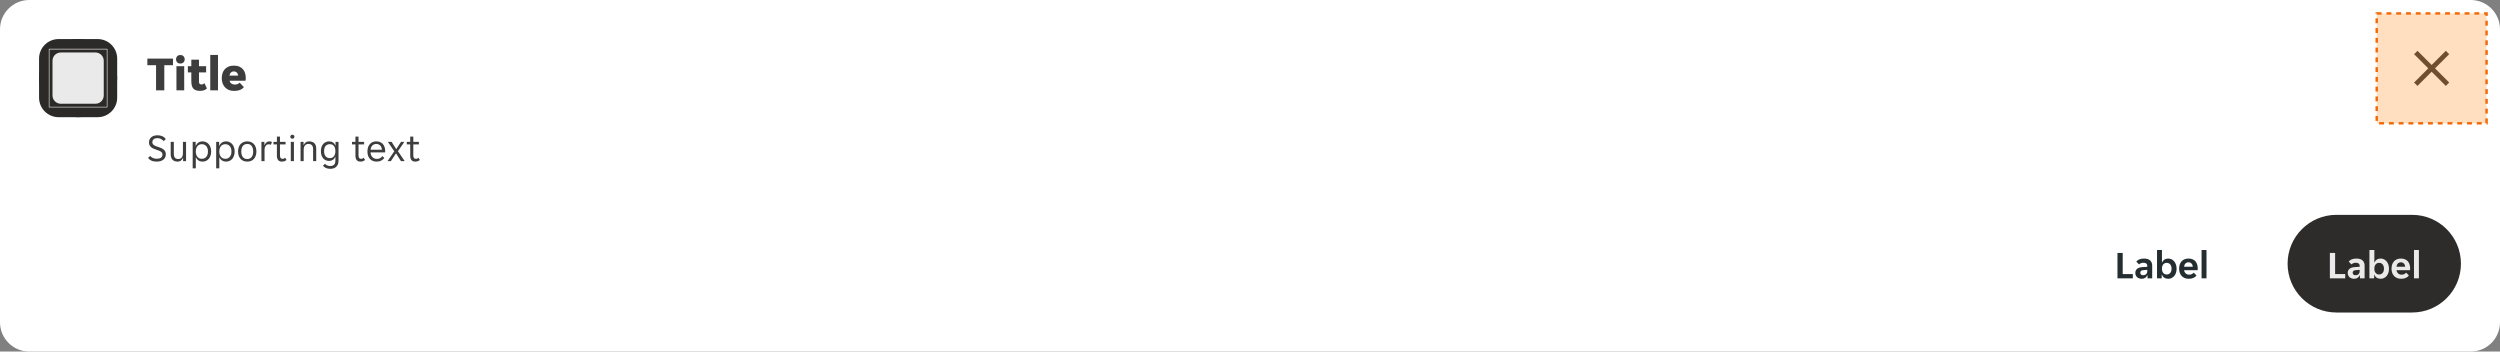 <svg width="1024" height="144" viewBox="0 0 1024 144" fill="none" xmlns="http://www.w3.org/2000/svg">
<rect x="0" y="0" width="1024" height="144" fill="#808080" stroke="none"/>
<g clip-path="url(#clip0_14516_406173)">
<path d="M0 12C0 5.373 5.373 0 12 0H1012C1018.63 0 1024 5.373 1024 12V132C1024 138.627 1018.63 144 1012 144H12C5.373 144 0 138.627 0 132V12Z" fill="white"/>
<path d="M16 24C16 19.582 19.582 16 24 16H40C44.418 16 48 19.582 48 24V40C48 44.418 44.418 48 40 48H24C19.582 48 16 44.418 16 40V24Z" fill="#2B2A28"/>
<rect x="16" y="16" width="32" height="32" rx="16" fill="#2B2A28"/>
<g clip-path="url(#clip1_14516_406173)">
<path d="M43.876 20L44 20.124V43.876L43.876 44H20.124L20 43.876V20.124L20.124 20H43.876ZM20.248 20.248V43.751H43.751V20.248H20.248ZM39.098 21.5C40.977 21.5 42.5 23.023 42.5 24.902V39.098C42.5 40.977 40.977 42.5 39.098 42.5H24.902C23.023 42.5 21.5 40.977 21.5 39.098V24.902C21.5 23.023 23.023 21.5 24.902 21.5H39.098Z" fill="white" fill-opacity="0.9"/>
</g>
<path d="M63.92 26.7H60.36V24H70.86V26.7H67.3V37H63.92V26.7ZM75.671 24.28C75.671 24.733 75.518 25.14 75.211 25.5C74.904 25.847 74.458 26.02 73.871 26.02C73.271 26.02 72.824 25.847 72.531 25.5C72.238 25.14 72.091 24.733 72.091 24.28C72.091 23.827 72.238 23.427 72.531 23.08C72.824 22.72 73.271 22.54 73.871 22.54C74.458 22.54 74.904 22.72 75.211 23.08C75.518 23.427 75.671 23.827 75.671 24.28ZM72.271 27.12H75.451V37H72.271V27.12ZM81.904 37.22C80.651 37.22 79.744 36.907 79.184 36.28C78.637 35.653 78.364 34.653 78.364 33.28V29.66H76.944V27.12H78.364V24.44H81.504V27.12H84.424V29.66H81.504V33.34C81.504 33.78 81.577 34.1 81.724 34.3C81.884 34.5 82.144 34.6 82.504 34.6C82.744 34.6 82.971 34.553 83.184 34.46C83.411 34.353 83.597 34.227 83.744 34.08L84.764 36.24C84.111 36.893 83.157 37.22 81.904 37.22ZM86.119 22.5H89.299V37H86.119V22.5ZM95.972 37.24C95.065 37.24 94.285 37.093 93.632 36.8C92.992 36.507 92.465 36.12 92.052 35.64C91.638 35.16 91.332 34.613 91.132 34C90.932 33.373 90.832 32.727 90.832 32.06C90.832 31.407 90.918 30.767 91.092 30.14C91.278 29.513 91.565 28.96 91.952 28.48C92.352 28 92.865 27.613 93.492 27.32C94.118 27.027 94.885 26.88 95.792 26.88C96.698 26.88 97.465 27.027 98.092 27.32C98.718 27.6 99.218 27.98 99.592 28.46C99.978 28.927 100.252 29.467 100.412 30.08C100.585 30.693 100.672 31.327 100.672 31.98C100.672 32.127 100.658 32.32 100.632 32.56C100.605 32.787 100.572 32.96 100.532 33.08H94.052C94.105 33.373 94.205 33.62 94.352 33.82C94.512 34.02 94.692 34.18 94.892 34.3C95.092 34.42 95.298 34.507 95.512 34.56C95.738 34.613 95.952 34.64 96.152 34.64C96.618 34.64 97.018 34.567 97.352 34.42C97.698 34.273 97.965 34.08 98.152 33.84L99.892 35.66C99.572 36.127 99.065 36.507 98.372 36.8C97.678 37.093 96.878 37.24 95.972 37.24ZM95.792 29.24C95.365 29.24 94.985 29.373 94.652 29.64C94.318 29.893 94.098 30.34 93.992 30.98H97.552C97.458 30.34 97.245 29.893 96.912 29.64C96.578 29.373 96.205 29.24 95.792 29.24Z" fill="black" fill-opacity="0.76"/>
<path d="M64.192 66.192C63.285 66.192 62.549 66.053 61.984 65.776C61.419 65.499 60.971 65.141 60.64 64.704L61.504 63.888C61.792 64.24 62.171 64.517 62.64 64.72C63.12 64.923 63.68 65.024 64.32 65.024C64.608 65.024 64.885 64.992 65.152 64.928C65.419 64.864 65.653 64.768 65.856 64.64C66.069 64.501 66.235 64.32 66.352 64.096C66.48 63.872 66.544 63.6 66.544 63.28C66.544 63.003 66.48 62.768 66.352 62.576C66.224 62.373 66.048 62.203 65.824 62.064C65.611 61.915 65.355 61.787 65.056 61.68C64.757 61.563 64.432 61.445 64.08 61.328C63.707 61.2 63.339 61.067 62.976 60.928C62.613 60.779 62.288 60.592 62 60.368C61.712 60.144 61.477 59.872 61.296 59.552C61.115 59.221 61.024 58.816 61.024 58.336C61.024 57.856 61.109 57.435 61.28 57.072C61.461 56.709 61.707 56.405 62.016 56.16C62.325 55.915 62.693 55.728 63.12 55.6C63.547 55.472 64.011 55.408 64.512 55.408C65.248 55.408 65.904 55.536 66.48 55.792C67.067 56.048 67.541 56.437 67.904 56.96L67.04 57.808C66.752 57.456 66.384 57.163 65.936 56.928C65.488 56.693 64.976 56.576 64.4 56.576C64.155 56.576 63.915 56.608 63.68 56.672C63.445 56.725 63.232 56.821 63.04 56.96C62.848 57.099 62.693 57.275 62.576 57.488C62.459 57.701 62.4 57.957 62.4 58.256C62.4 58.533 62.464 58.773 62.592 58.976C62.72 59.168 62.891 59.339 63.104 59.488C63.328 59.627 63.589 59.755 63.888 59.872C64.187 59.979 64.512 60.091 64.864 60.208C65.237 60.336 65.605 60.475 65.968 60.624C66.331 60.773 66.656 60.96 66.944 61.184C67.232 61.408 67.467 61.68 67.648 62C67.829 62.32 67.92 62.72 67.92 63.2C67.92 63.712 67.819 64.16 67.616 64.544C67.424 64.917 67.157 65.227 66.816 65.472C66.485 65.717 66.091 65.899 65.632 66.016C65.184 66.133 64.704 66.192 64.192 66.192ZM72.799 66.192C72.361 66.192 71.967 66.133 71.615 66.016C71.263 65.899 70.959 65.717 70.703 65.472C70.457 65.227 70.265 64.912 70.127 64.528C69.988 64.144 69.919 63.685 69.919 63.152V58.096H71.199V62.912C71.199 63.723 71.353 64.299 71.663 64.64C71.983 64.971 72.447 65.136 73.055 65.136C73.631 65.136 74.084 64.928 74.415 64.512C74.756 64.096 74.927 63.488 74.927 62.688V58.096H76.207V66H74.991V64.752H74.895C74.703 65.168 74.436 65.515 74.095 65.792C73.764 66.059 73.332 66.192 72.799 66.192ZM78.922 58.096H80.138V59.712H80.234C80.331 59.445 80.464 59.2 80.635 58.976C80.816 58.752 81.024 58.56 81.258 58.4C81.504 58.24 81.77 58.117 82.058 58.032C82.357 57.947 82.666 57.904 82.987 57.904C83.509 57.904 83.984 58.011 84.41 58.224C84.848 58.427 85.221 58.715 85.531 59.088C85.84 59.451 86.075 59.888 86.234 60.4C86.405 60.912 86.49 61.467 86.49 62.064C86.49 62.661 86.405 63.216 86.234 63.728C86.075 64.229 85.84 64.667 85.531 65.04C85.221 65.403 84.848 65.685 84.41 65.888C83.984 66.091 83.509 66.192 82.987 66.192C82.336 66.192 81.776 66.037 81.306 65.728C80.837 65.419 80.501 65.024 80.299 64.544H80.203V68.96H78.922V58.096ZM82.666 65.04C83.019 65.04 83.344 64.981 83.642 64.864C83.952 64.736 84.219 64.549 84.442 64.304C84.677 64.048 84.859 63.733 84.987 63.36C85.115 62.987 85.178 62.549 85.178 62.048C85.178 61.547 85.115 61.109 84.987 60.736C84.859 60.363 84.677 60.053 84.442 59.808C84.219 59.552 83.952 59.365 83.642 59.248C83.344 59.12 83.019 59.056 82.666 59.056C82.325 59.056 82.005 59.12 81.707 59.248C81.408 59.365 81.147 59.552 80.922 59.808C80.698 60.053 80.522 60.363 80.394 60.736C80.266 61.109 80.203 61.547 80.203 62.048C80.203 62.549 80.266 62.987 80.394 63.36C80.522 63.733 80.698 64.048 80.922 64.304C81.147 64.549 81.408 64.736 81.707 64.864C82.005 64.981 82.325 65.04 82.666 65.04ZM88.547 58.096H89.763V59.712H89.859C89.956 59.445 90.089 59.2 90.26 58.976C90.441 58.752 90.649 58.56 90.883 58.4C91.129 58.24 91.395 58.117 91.683 58.032C91.982 57.947 92.291 57.904 92.612 57.904C93.134 57.904 93.609 58.011 94.035 58.224C94.473 58.427 94.846 58.715 95.156 59.088C95.465 59.451 95.7 59.888 95.859 60.4C96.03 60.912 96.115 61.467 96.115 62.064C96.115 62.661 96.03 63.216 95.859 63.728C95.7 64.229 95.465 64.667 95.156 65.04C94.846 65.403 94.473 65.685 94.035 65.888C93.609 66.091 93.134 66.192 92.612 66.192C91.961 66.192 91.401 66.037 90.931 65.728C90.462 65.419 90.126 65.024 89.924 64.544H89.828V68.96H88.547V58.096ZM92.291 65.04C92.644 65.04 92.969 64.981 93.267 64.864C93.577 64.736 93.844 64.549 94.067 64.304C94.302 64.048 94.484 63.733 94.612 63.36C94.74 62.987 94.803 62.549 94.803 62.048C94.803 61.547 94.74 61.109 94.612 60.736C94.484 60.363 94.302 60.053 94.067 59.808C93.844 59.552 93.577 59.365 93.267 59.248C92.969 59.12 92.644 59.056 92.291 59.056C91.95 59.056 91.63 59.12 91.332 59.248C91.033 59.365 90.772 59.552 90.547 59.808C90.323 60.053 90.147 60.363 90.019 60.736C89.891 61.109 89.828 61.547 89.828 62.048C89.828 62.549 89.891 62.987 90.019 63.36C90.147 63.733 90.323 64.048 90.547 64.304C90.772 64.549 91.033 64.736 91.332 64.864C91.63 64.981 91.95 65.04 92.291 65.04ZM101.293 66.192C100.663 66.192 100.109 66.085 99.629 65.872C99.159 65.648 98.764 65.349 98.445 64.976C98.135 64.603 97.9 64.165 97.74 63.664C97.591 63.163 97.516 62.624 97.516 62.048C97.516 61.472 97.591 60.933 97.74 60.432C97.9 59.931 98.135 59.493 98.445 59.12C98.764 58.747 99.159 58.453 99.629 58.24C100.109 58.016 100.663 57.904 101.293 57.904C101.922 57.904 102.466 58.016 102.925 58.24C103.394 58.453 103.783 58.747 104.093 59.12C104.402 59.493 104.631 59.931 104.781 60.432C104.941 60.933 105.021 61.472 105.021 62.048C105.021 62.624 104.941 63.163 104.781 63.664C104.631 64.165 104.402 64.603 104.093 64.976C103.783 65.349 103.394 65.648 102.925 65.872C102.466 66.085 101.922 66.192 101.293 66.192ZM98.829 62.048C98.829 62.507 98.876 62.928 98.972 63.312C99.079 63.685 99.234 64.011 99.436 64.288C99.639 64.555 99.895 64.763 100.205 64.912C100.514 65.061 100.877 65.136 101.293 65.136C101.698 65.136 102.05 65.061 102.349 64.912C102.658 64.763 102.909 64.555 103.101 64.288C103.303 64.011 103.453 63.685 103.549 63.312C103.655 62.928 103.709 62.507 103.709 62.048C103.709 61.589 103.655 61.173 103.549 60.8C103.453 60.416 103.303 60.091 103.101 59.824C102.909 59.547 102.658 59.333 102.349 59.184C102.05 59.035 101.698 58.96 101.293 58.96C100.877 58.96 100.514 59.035 100.205 59.184C99.895 59.333 99.639 59.547 99.436 59.824C99.234 60.091 99.079 60.416 98.972 60.8C98.876 61.173 98.829 61.589 98.829 62.048ZM107.079 58.096H108.295V59.376H108.391C108.561 58.96 108.807 58.613 109.127 58.336C109.447 58.048 109.847 57.904 110.327 57.904C110.732 57.904 111.089 57.984 111.399 58.144L110.967 59.296C110.828 59.221 110.679 59.173 110.519 59.152C110.369 59.12 110.215 59.104 110.055 59.104C109.532 59.104 109.116 59.317 108.807 59.744C108.508 60.16 108.359 60.693 108.359 61.344V66H107.079V58.096ZM115.48 66.192C114.765 66.192 114.242 65.979 113.912 65.552C113.581 65.125 113.416 64.539 113.416 63.792V59.136H112.008V58.096H113.416V55.952H114.68V58.096H116.968V59.136H114.68V63.68C114.68 64.192 114.776 64.549 114.968 64.752C115.17 64.955 115.426 65.056 115.736 65.056C115.949 65.056 116.141 65.019 116.312 64.944C116.482 64.859 116.642 64.747 116.792 64.608L117.368 65.504C116.877 65.963 116.248 66.192 115.48 66.192ZM120.598 56C120.598 56.224 120.518 56.416 120.358 56.576C120.209 56.736 120.006 56.816 119.75 56.816C119.483 56.816 119.275 56.736 119.126 56.576C118.977 56.416 118.902 56.224 118.902 56C118.902 55.787 118.977 55.6 119.126 55.44C119.275 55.269 119.483 55.184 119.75 55.184C120.006 55.184 120.209 55.269 120.358 55.44C120.518 55.6 120.598 55.787 120.598 56ZM119.11 58.096H120.39V66H119.11V58.096ZM123.11 58.096H124.326V59.344H124.422C124.614 58.928 124.886 58.587 125.238 58.32C125.59 58.043 126.038 57.904 126.582 57.904C127.489 57.904 128.203 58.144 128.726 58.624C129.259 59.104 129.526 59.877 129.526 60.944V66H128.246V61.184C128.246 60.373 128.081 59.803 127.75 59.472C127.43 59.131 126.955 58.96 126.326 58.96C125.718 58.96 125.243 59.168 124.902 59.584C124.561 60 124.39 60.608 124.39 61.408V66H123.11V58.096ZM135.246 69.152C134.564 69.152 133.972 69.029 133.47 68.784C132.969 68.549 132.569 68.256 132.27 67.904L133.118 67.088C133.342 67.365 133.63 67.584 133.982 67.744C134.345 67.915 134.745 68 135.182 68C135.865 68 136.398 67.835 136.782 67.504C137.177 67.173 137.374 66.592 137.374 65.76V64.224H137.278C137.193 64.491 137.07 64.731 136.91 64.944C136.75 65.147 136.558 65.323 136.334 65.472C136.121 65.611 135.881 65.723 135.614 65.808C135.358 65.883 135.097 65.92 134.83 65.92C134.329 65.92 133.87 65.829 133.454 65.648C133.049 65.467 132.692 65.205 132.382 64.864C132.084 64.512 131.849 64.085 131.678 63.584C131.518 63.083 131.438 62.517 131.438 61.888C131.438 61.269 131.518 60.715 131.678 60.224C131.849 59.733 132.084 59.317 132.382 58.976C132.692 58.635 133.049 58.373 133.454 58.192C133.87 58 134.329 57.904 134.83 57.904C135.417 57.904 135.94 58.059 136.398 58.368C136.868 58.667 137.182 59.083 137.342 59.616H137.438V58.096H138.654V65.92C138.654 66.891 138.361 67.669 137.774 68.256C137.198 68.853 136.356 69.152 135.246 69.152ZM135.086 64.768C135.79 64.768 136.345 64.523 136.75 64.032C137.166 63.541 137.374 62.832 137.374 61.904C137.374 60.965 137.166 60.256 136.75 59.776C136.345 59.296 135.79 59.056 135.086 59.056C134.372 59.056 133.801 59.296 133.374 59.776C132.958 60.256 132.75 60.965 132.75 61.904C132.75 62.832 132.958 63.541 133.374 64.032C133.801 64.523 134.372 64.768 135.086 64.768ZM147.651 66.192C146.937 66.192 146.414 65.979 146.083 65.552C145.753 65.125 145.587 64.539 145.587 63.792V59.136H144.179V58.096H145.587V55.952H146.851V58.096H149.139V59.136H146.851V63.68C146.851 64.192 146.947 64.549 147.139 64.752C147.342 64.955 147.598 65.056 147.907 65.056C148.121 65.056 148.313 65.019 148.483 64.944C148.654 64.859 148.814 64.747 148.963 64.608L149.539 65.504C149.049 65.963 148.419 66.192 147.651 66.192ZM154.245 66.192C153.68 66.192 153.162 66.096 152.693 65.904C152.234 65.712 151.84 65.44 151.509 65.088C151.189 64.725 150.938 64.288 150.757 63.776C150.586 63.264 150.501 62.688 150.501 62.048C150.501 61.376 150.592 60.784 150.773 60.272C150.954 59.749 151.205 59.317 151.525 58.976C151.845 58.624 152.224 58.357 152.661 58.176C153.109 57.995 153.6 57.904 154.133 57.904C154.666 57.904 155.157 57.989 155.605 58.16C156.053 58.331 156.437 58.587 156.757 58.928C157.077 59.259 157.328 59.68 157.509 60.192C157.69 60.693 157.781 61.28 157.781 61.952C157.781 62.037 157.776 62.123 157.765 62.208C157.765 62.293 157.76 62.363 157.749 62.416H151.781C151.781 62.789 151.845 63.141 151.973 63.472C152.112 63.792 152.293 64.075 152.517 64.32C152.752 64.555 153.018 64.741 153.317 64.88C153.626 65.019 153.957 65.088 154.309 65.088C154.885 65.088 155.354 64.976 155.717 64.752C156.09 64.528 156.4 64.256 156.645 63.936L157.413 64.72C157.072 65.168 156.645 65.525 156.133 65.792C155.632 66.059 155.002 66.192 154.245 66.192ZM154.133 58.96C153.76 58.96 153.429 59.029 153.141 59.168C152.853 59.307 152.613 59.488 152.421 59.712C152.229 59.936 152.08 60.192 151.973 60.48C151.877 60.768 151.824 61.056 151.813 61.344H156.437C156.426 61.056 156.368 60.768 156.261 60.48C156.165 60.192 156.021 59.936 155.829 59.712C155.637 59.488 155.397 59.307 155.109 59.168C154.832 59.029 154.506 58.96 154.133 58.96ZM161.499 61.984L158.859 58.096H160.395L162.267 61.056H162.331L164.267 58.096H165.643L163.003 61.92L165.771 66H164.235L162.235 62.848H162.171L160.107 66H158.731L161.499 61.984ZM170.089 66.192C169.374 66.192 168.852 65.979 168.521 65.552C168.19 65.125 168.025 64.539 168.025 63.792V59.136H166.617V58.096H168.025V55.952H169.289V58.096H171.577V59.136H169.289V63.68C169.289 64.192 169.385 64.549 169.577 64.752C169.78 64.955 170.036 65.056 170.345 65.056C170.558 65.056 170.75 65.019 170.921 64.944C171.092 64.859 171.252 64.747 171.401 64.608L171.977 65.504C171.486 65.963 170.857 66.192 170.089 66.192Z" fill="black" fill-opacity="0.76"/>
<path d="M976 28C976 16.954 984.954 8 996 8C1007.05 8 1016 16.954 1016 28C1016 39.046 1007.05 48 996 48C984.954 48 976 39.046 976 28Z" fill="white" fill-opacity="0.01"/>
<path d="M1001.8 20.808L996 26.609L990.199 20.808L988.808 22.199L994.609 28L988.808 33.801L990.199 35.193L996 29.391L1001.8 35.193L1003.19 33.801L997.391 28L1003.19 22.199L1001.8 20.808Z" fill="black" fill-opacity="0.76"/>
<g clip-path="url(#clip2_14516_406173)">
<path d="M850 108C850 96.954 858.954 88 870 88H901C912.046 88 921 96.954 921 108C921 119.046 912.046 128 901 128H870C858.954 128 850 119.046 850 108Z" fill="white" fill-opacity="0.01"/>
<path d="M867.316 103.6H869.46V112.256H873.604V114H867.316V103.6ZM877.204 114.192C876.852 114.192 876.516 114.133 876.196 114.016C875.886 113.909 875.614 113.755 875.38 113.552C875.145 113.339 874.958 113.083 874.82 112.784C874.692 112.485 874.628 112.149 874.628 111.776C874.628 111.072 874.878 110.512 875.38 110.096C875.881 109.68 876.644 109.445 877.668 109.392L879.524 109.28V108.96C879.524 108.448 879.369 108.096 879.06 107.904C878.75 107.712 878.366 107.616 877.908 107.616C877.545 107.616 877.204 107.685 876.884 107.824C876.564 107.952 876.324 108.112 876.164 108.304L875.028 107.152C875.305 106.789 875.705 106.491 876.228 106.256C876.761 106.021 877.412 105.904 878.18 105.904C879.31 105.904 880.153 106.165 880.708 106.688C881.262 107.211 881.54 107.92 881.54 108.816V114H879.636V112.736H879.54C879.337 113.184 879.044 113.541 878.66 113.808C878.276 114.064 877.79 114.192 877.204 114.192ZM877.796 112.736C878.308 112.736 878.724 112.592 879.044 112.304C879.364 112.005 879.524 111.589 879.524 111.056V110.528L877.908 110.656C877.076 110.709 876.66 111.061 876.66 111.712C876.66 112.043 876.766 112.299 876.98 112.48C877.193 112.651 877.465 112.736 877.796 112.736ZM888.109 114.192C887.49 114.192 886.952 114.043 886.493 113.744C886.045 113.445 885.725 113.035 885.533 112.512H885.437V114H883.517V102.4H885.533V107.456H885.629C885.81 106.997 886.114 106.624 886.541 106.336C886.968 106.048 887.49 105.904 888.109 105.904C888.6 105.904 889.053 106.005 889.469 106.208C889.896 106.411 890.258 106.699 890.557 107.072C890.866 107.435 891.106 107.872 891.277 108.384C891.448 108.896 891.533 109.461 891.533 110.08C891.533 110.688 891.448 111.248 891.277 111.76C891.106 112.261 890.866 112.693 890.557 113.056C890.258 113.408 889.896 113.685 889.469 113.888C889.053 114.091 888.6 114.192 888.109 114.192ZM887.485 112.432C888.082 112.432 888.562 112.219 888.925 111.792C889.288 111.365 889.469 110.784 889.469 110.048C889.469 109.312 889.288 108.731 888.925 108.304C888.562 107.877 888.082 107.664 887.485 107.664C886.898 107.664 886.424 107.877 886.061 108.304C885.709 108.731 885.533 109.312 885.533 110.048C885.533 110.784 885.709 111.365 886.061 111.792C886.424 112.219 886.898 112.432 887.485 112.432ZM896.535 114.192C895.873 114.192 895.297 114.085 894.807 113.872C894.316 113.659 893.9 113.365 893.559 112.992C893.228 112.608 892.977 112.165 892.807 111.664C892.647 111.163 892.567 110.624 892.567 110.048C892.567 109.461 892.647 108.917 892.807 108.416C892.967 107.904 893.207 107.467 893.527 107.104C893.847 106.731 894.247 106.437 894.727 106.224C895.207 106.011 895.767 105.904 896.407 105.904C897.047 105.904 897.607 106.005 898.087 106.208C898.567 106.411 898.961 106.693 899.271 107.056C899.58 107.419 899.809 107.851 899.959 108.352C900.119 108.843 900.199 109.381 900.199 109.968C900.199 110.075 900.188 110.197 900.167 110.336C900.156 110.475 900.14 110.587 900.119 110.672H894.615C894.647 110.96 894.721 111.221 894.839 111.456C894.967 111.68 895.121 111.872 895.303 112.032C895.495 112.192 895.703 112.315 895.927 112.4C896.161 112.475 896.401 112.512 896.647 112.512C897.105 112.512 897.489 112.432 897.799 112.272C898.108 112.112 898.359 111.909 898.551 111.664L899.687 112.848C899.388 113.253 898.972 113.579 898.439 113.824C897.905 114.069 897.271 114.192 896.535 114.192ZM896.407 107.44C895.895 107.44 895.479 107.605 895.159 107.936C894.839 108.267 894.652 108.704 894.599 109.248H898.183C898.129 108.704 897.943 108.267 897.623 107.936C897.313 107.605 896.908 107.44 896.407 107.44ZM901.767 102.4H903.783V114H901.767V102.4Z" fill="#242E30"/>
</g>
<g clip-path="url(#clip3_14516_406173)">
<path d="M937 108C937 96.954 945.954 88 957 88H988C999.046 88 1008 96.954 1008 108C1008 119.046 999.046 128 988 128H957C945.954 128 937 119.046 937 108Z" fill="#2B2A28"/>
<path d="M937 108C937 96.954 945.954 88 957 88H988C999.046 88 1008 96.954 1008 108C1008 119.046 999.046 128 988 128H957C945.954 128 937 119.046 937 108Z" fill="white" fill-opacity="0.01"/>
<path d="M954.316 103.6H956.46V112.256H960.604V114H954.316V103.6ZM964.204 114.192C963.852 114.192 963.516 114.133 963.196 114.016C962.886 113.909 962.614 113.755 962.38 113.552C962.145 113.339 961.958 113.083 961.82 112.784C961.692 112.485 961.628 112.149 961.628 111.776C961.628 111.072 961.878 110.512 962.38 110.096C962.881 109.68 963.644 109.445 964.668 109.392L966.524 109.28V108.96C966.524 108.448 966.369 108.096 966.06 107.904C965.75 107.712 965.366 107.616 964.908 107.616C964.545 107.616 964.204 107.685 963.884 107.824C963.564 107.952 963.324 108.112 963.164 108.304L962.028 107.152C962.305 106.789 962.705 106.491 963.228 106.256C963.761 106.021 964.412 105.904 965.18 105.904C966.31 105.904 967.153 106.165 967.708 106.688C968.262 107.211 968.54 107.92 968.54 108.816V114H966.636V112.736H966.54C966.337 113.184 966.044 113.541 965.66 113.808C965.276 114.064 964.79 114.192 964.204 114.192ZM964.796 112.736C965.308 112.736 965.724 112.592 966.044 112.304C966.364 112.005 966.524 111.589 966.524 111.056V110.528L964.908 110.656C964.076 110.709 963.66 111.061 963.66 111.712C963.66 112.043 963.766 112.299 963.98 112.48C964.193 112.651 964.465 112.736 964.796 112.736ZM975.109 114.192C974.49 114.192 973.952 114.043 973.493 113.744C973.045 113.445 972.725 113.035 972.533 112.512H972.437V114H970.517V102.4H972.533V107.456H972.629C972.81 106.997 973.114 106.624 973.541 106.336C973.968 106.048 974.49 105.904 975.109 105.904C975.6 105.904 976.053 106.005 976.469 106.208C976.896 106.411 977.258 106.699 977.557 107.072C977.866 107.435 978.106 107.872 978.277 108.384C978.448 108.896 978.533 109.461 978.533 110.08C978.533 110.688 978.448 111.248 978.277 111.76C978.106 112.261 977.866 112.693 977.557 113.056C977.258 113.408 976.896 113.685 976.469 113.888C976.053 114.091 975.6 114.192 975.109 114.192ZM974.485 112.432C975.082 112.432 975.562 112.219 975.925 111.792C976.288 111.365 976.469 110.784 976.469 110.048C976.469 109.312 976.288 108.731 975.925 108.304C975.562 107.877 975.082 107.664 974.485 107.664C973.898 107.664 973.424 107.877 973.061 108.304C972.709 108.731 972.533 109.312 972.533 110.048C972.533 110.784 972.709 111.365 973.061 111.792C973.424 112.219 973.898 112.432 974.485 112.432ZM983.535 114.192C982.873 114.192 982.297 114.085 981.807 113.872C981.316 113.659 980.9 113.365 980.559 112.992C980.228 112.608 979.977 112.165 979.807 111.664C979.647 111.163 979.567 110.624 979.567 110.048C979.567 109.461 979.647 108.917 979.807 108.416C979.967 107.904 980.207 107.467 980.527 107.104C980.847 106.731 981.247 106.437 981.727 106.224C982.207 106.011 982.767 105.904 983.407 105.904C984.047 105.904 984.607 106.005 985.087 106.208C985.567 106.411 985.961 106.693 986.271 107.056C986.58 107.419 986.809 107.851 986.959 108.352C987.119 108.843 987.199 109.381 987.199 109.968C987.199 110.075 987.188 110.197 987.167 110.336C987.156 110.475 987.14 110.587 987.119 110.672H981.615C981.647 110.96 981.721 111.221 981.839 111.456C981.967 111.68 982.121 111.872 982.303 112.032C982.495 112.192 982.703 112.315 982.927 112.4C983.161 112.475 983.401 112.512 983.647 112.512C984.105 112.512 984.489 112.432 984.799 112.272C985.108 112.112 985.359 111.909 985.551 111.664L986.687 112.848C986.388 113.253 985.972 113.579 985.439 113.824C984.905 114.069 984.271 114.192 983.535 114.192ZM983.407 107.44C982.895 107.44 982.479 107.605 982.159 107.936C981.839 108.267 981.652 108.704 981.599 109.248H985.183C985.129 108.704 984.943 108.267 984.623 107.936C984.313 107.605 983.908 107.44 983.407 107.44ZM988.767 102.4H990.783V114H988.767V102.4Z" fill="white" fill-opacity="0.9"/>
</g>
</g>
<rect x="973.5" y="5.5" width="45" height="45" fill="#FF8000" fill-opacity="0.25" stroke="#F36805" stroke-dasharray="2 2"/>
<defs>
<clipPath id="clip0_14516_406173">
<path d="M0 12C0 5.373 5.373 0 12 0H1012C1018.63 0 1024 5.373 1024 12V132C1024 138.627 1018.63 144 1012 144H12C5.373 144 0 138.627 0 132V12Z" fill="white"/>
</clipPath>
<clipPath id="clip1_14516_406173">
<rect width="24" height="24" fill="white" transform="translate(20 20)"/>
</clipPath>
<clipPath id="clip2_14516_406173">
<path d="M850 108C850 96.954 858.954 88 870 88H901C912.046 88 921 96.954 921 108C921 119.046 912.046 128 901 128H870C858.954 128 850 119.046 850 108Z" fill="white"/>
</clipPath>
<clipPath id="clip3_14516_406173">
<path d="M937 108C937 96.954 945.954 88 957 88H988C999.046 88 1008 96.954 1008 108C1008 119.046 999.046 128 988 128H957C945.954 128 937 119.046 937 108Z" fill="white"/>
</clipPath>
</defs>
</svg>
